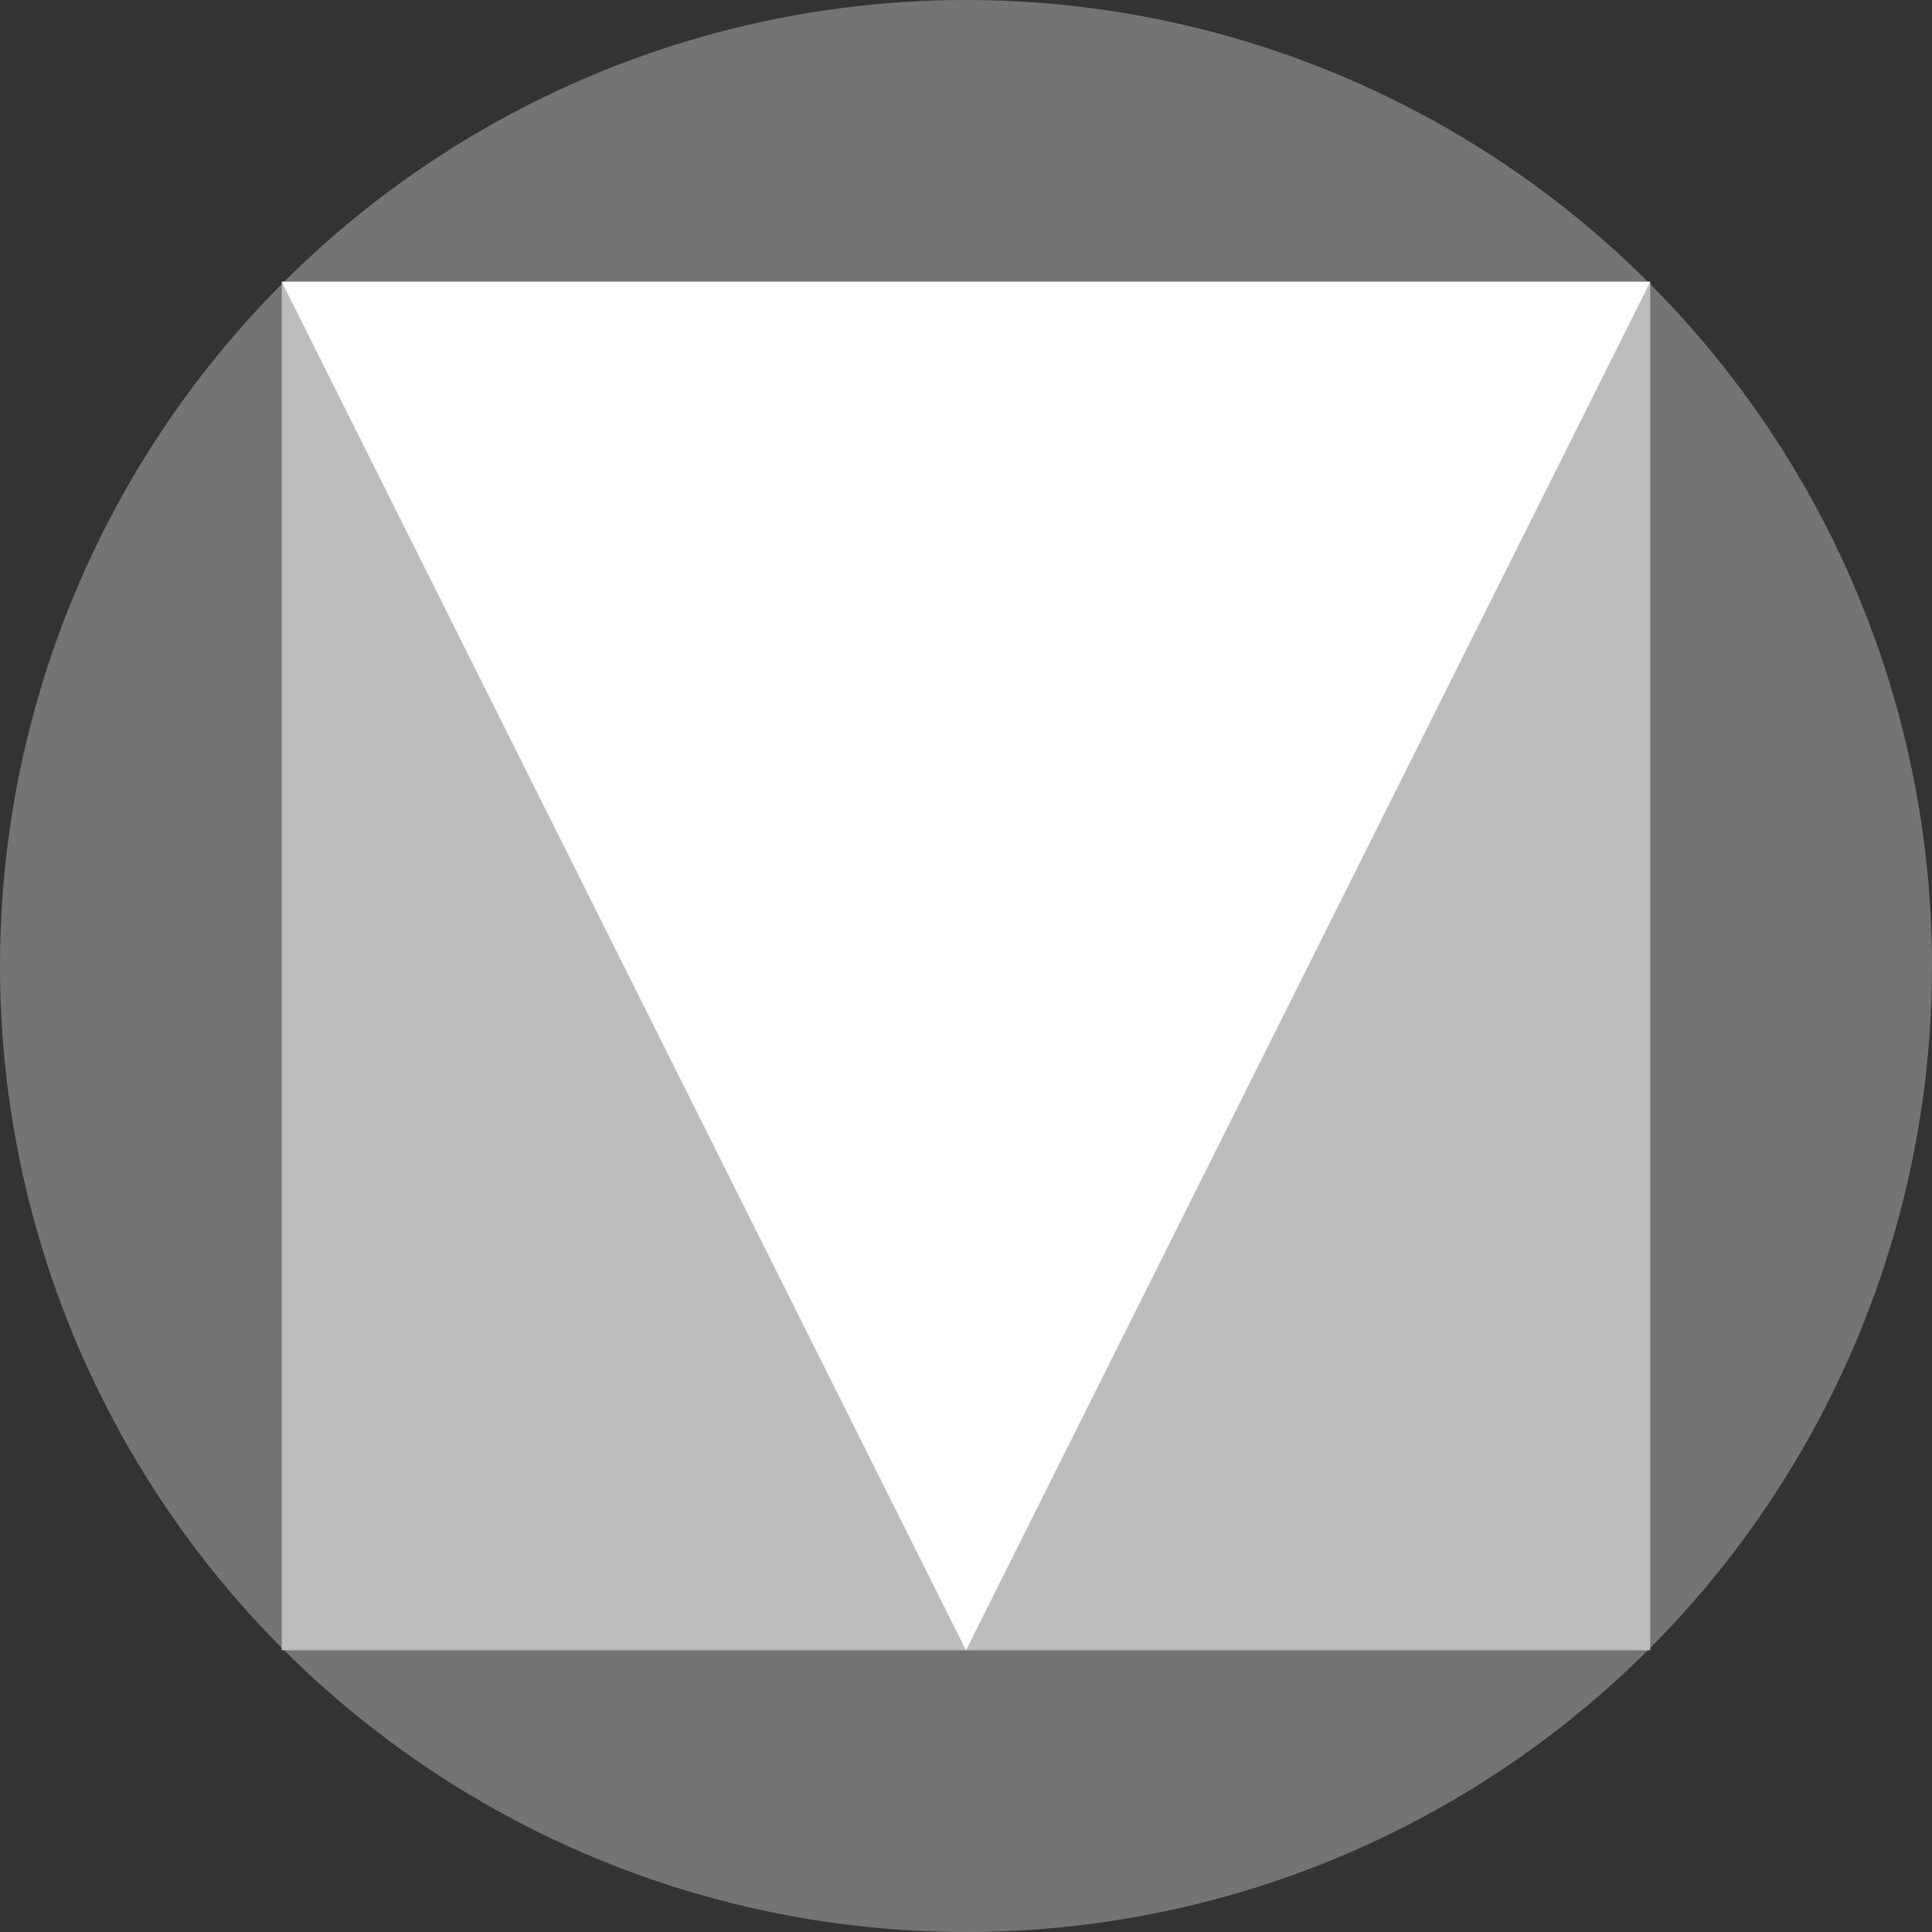 <?xml version="1.0" encoding="UTF-8"?>
<svg width="48px" height="48px" viewBox="0 0 48 48" version="1.1" xmlns="http://www.w3.org/2000/svg" xmlns:xlink="http://www.w3.org/1999/xlink">
    <rect x="0" y="0" width="48" height="48" fill="#333333" stroke="none"/>
    <!-- Generator: Sketch 51.1 (57501) - http://www.bohemiancoding.com/sketch -->
    <title>resource-icon-material</title>
    <desc>Created with Sketch.</desc>
    <defs></defs>
    <g id="Design-System" stroke="none" stroke-width="1" fill="none" fill-rule="evenodd">
        <g id="resource-icon-material" fill-rule="nonzero">
            <circle id="Oval" fill="#747474" cx="24" cy="24" r="24"></circle>
            <rect id="Rectangle-2" fill="#BDBDBD" x="7" y="7" width="34" height="34"></rect>
            <polygon id="Rectangle-2" fill="#FFFFFF" points="7 7 41 7 24 41"></polygon>
        </g>
    </g>
</svg>